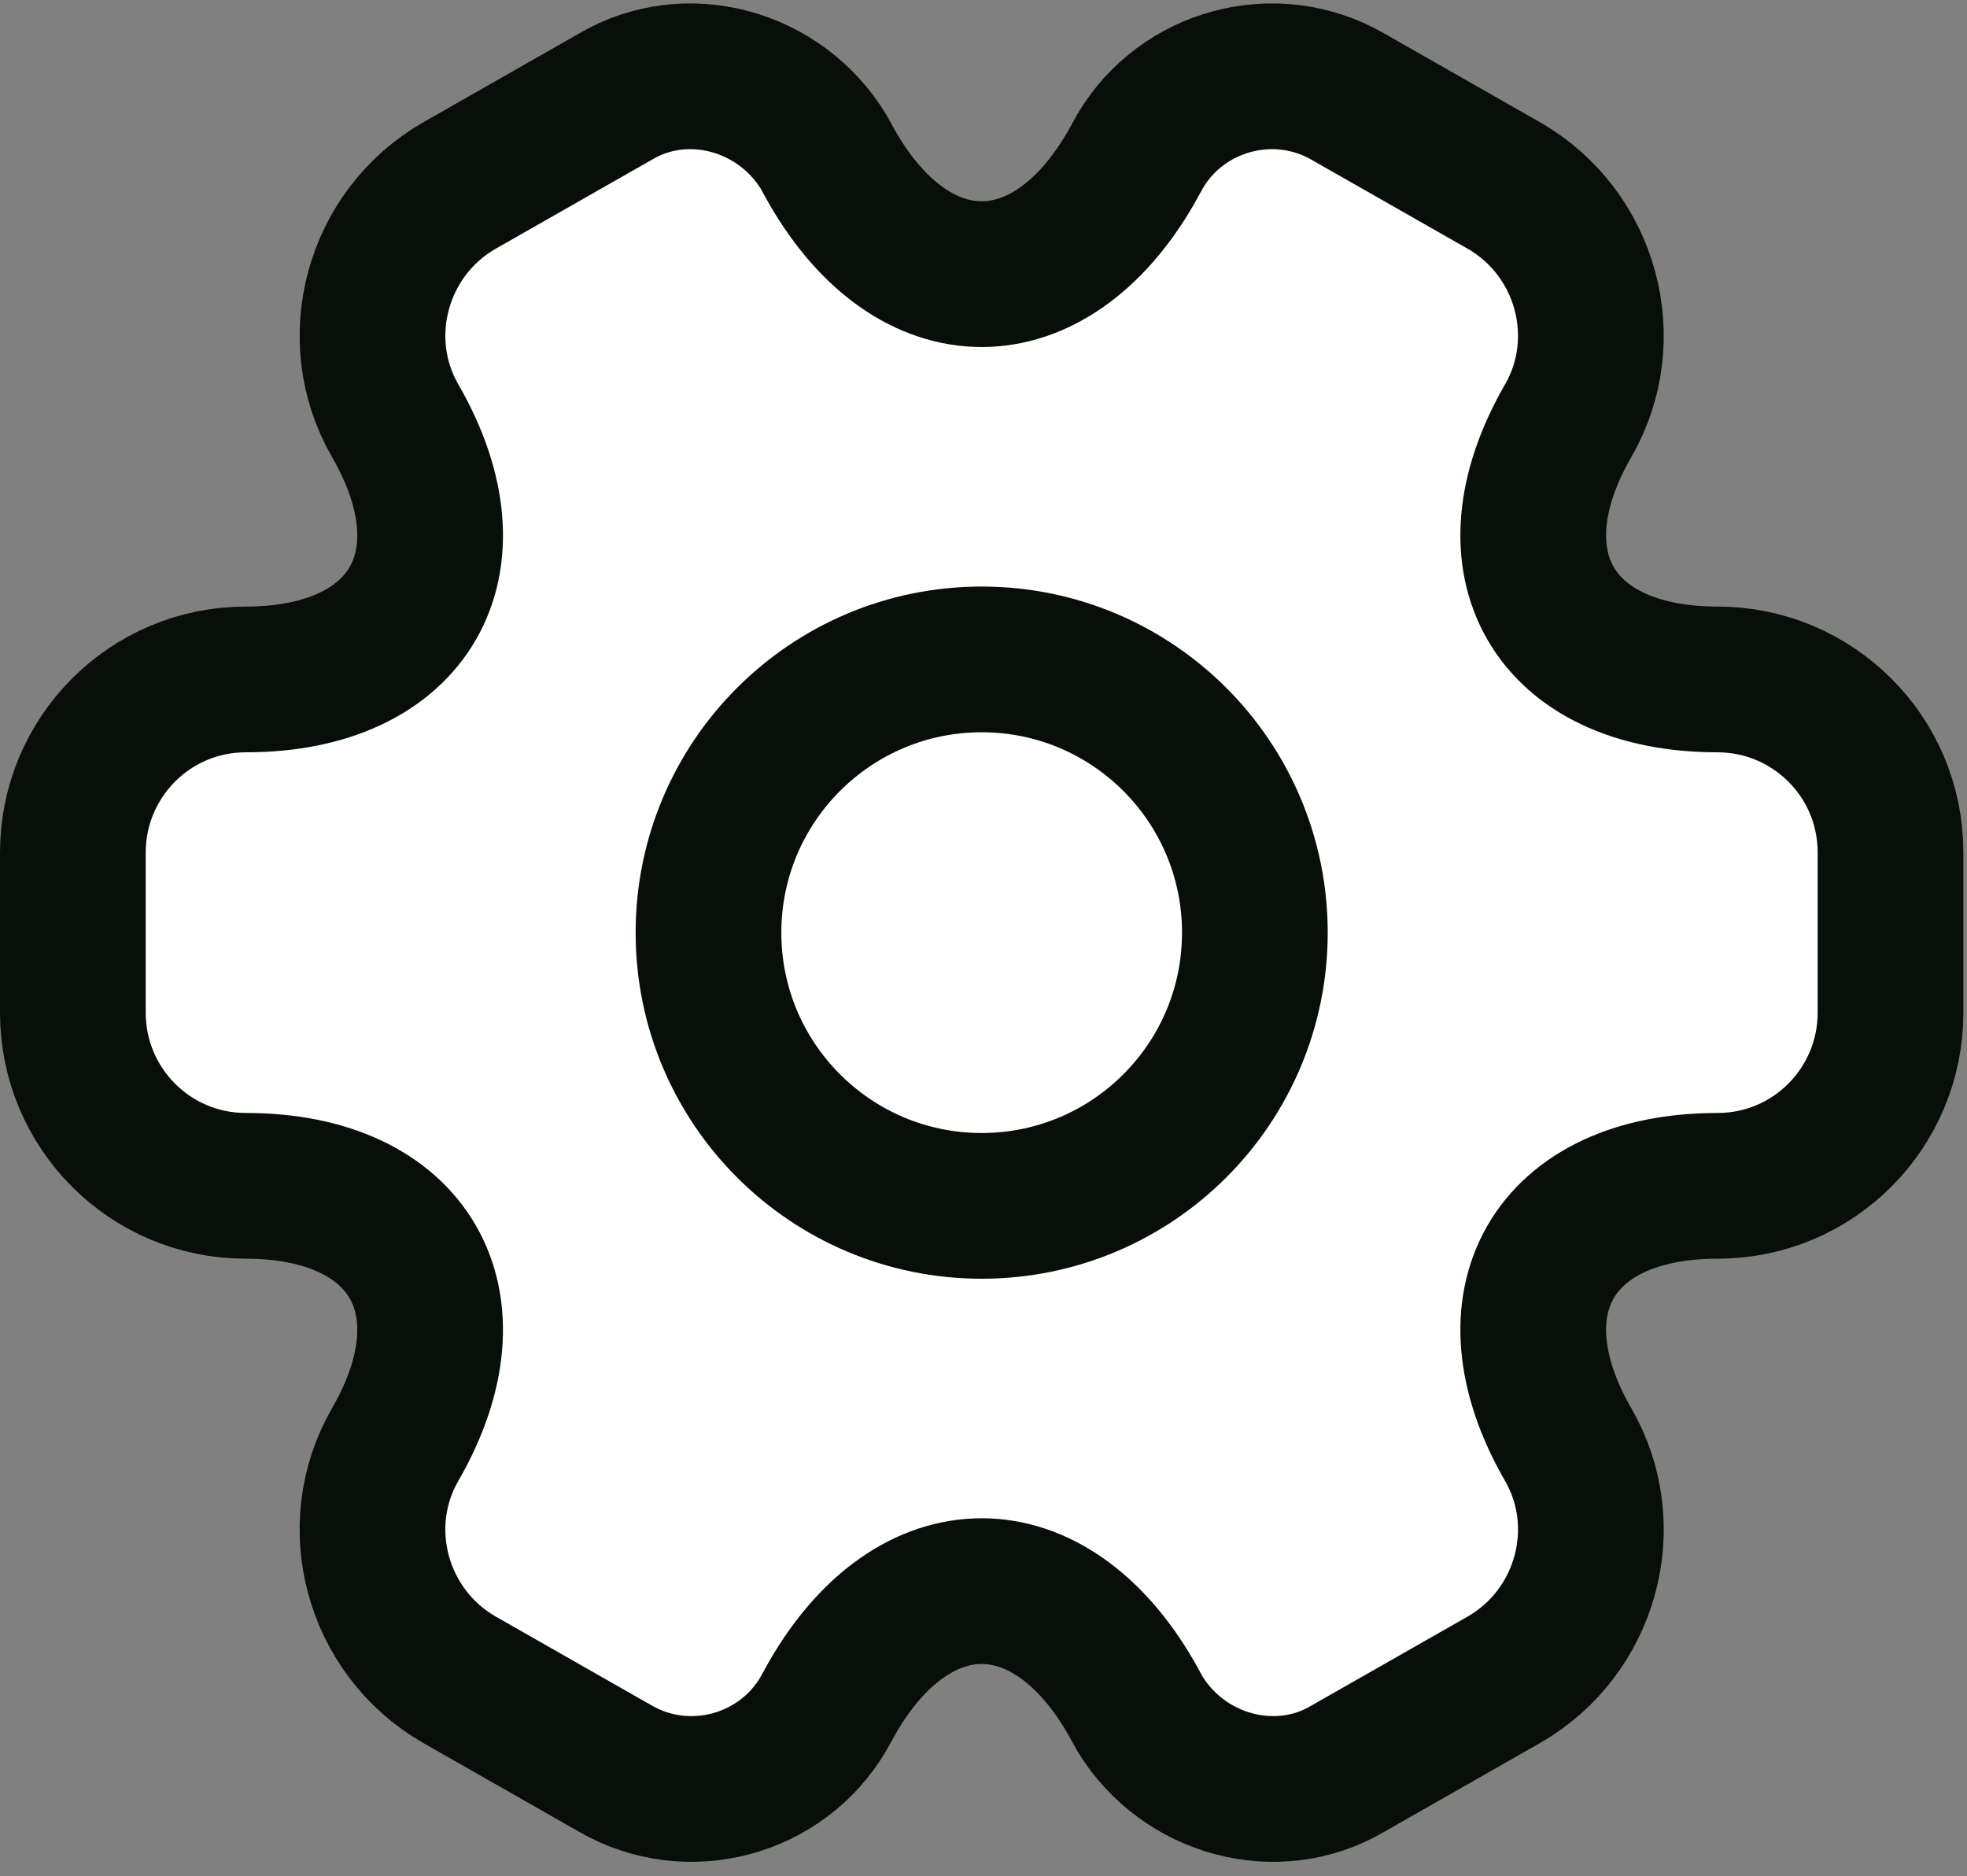 <?xml version="1.0" encoding="utf-8"?>
<!-- Generator: Adobe Illustrator 26.1.0, SVG Export Plug-In . SVG Version: 6.00 Build 0)  -->
<svg version="1.1" id="Livello_1" xmlns="http://www.w3.org/2000/svg" xmlns:xlink="http://www.w3.org/1999/xlink" x="0px" y="0px"
	 viewBox="0 0 108 103" style="enable-background:new 0 0 108 103;" xml:space="preserve">
<rect x="0" y="0" width="108" height="103" fill="#808080" stroke="none"/>
<style type="text/css">
	.st0{fill:#FFFFFF;stroke:#080E08;stroke-width:8;stroke-linecap:round;stroke-linejoin:round;stroke-miterlimit:10;}
</style>
<path class="st0" d="M4,55.6v-8.8c0-5.2,4.2-9.5,9.5-9.5c9,0,12.7-6.4,8.2-14.2c-2.6-4.5-1-10.3,3.5-12.9l8.6-4.9
	c3.9-2.3,9-0.9,11.4,3l0.5,0.9c4.5,7.8,11.9,7.8,16.4,0l0.5-0.9C64.9,4.4,70,3,74,5.3l8.6,4.9c4.5,2.6,6.1,8.4,3.5,12.9
	c-4.5,7.8-0.8,14.2,8.2,14.2c5.2,0,9.5,4.2,9.5,9.5v8.8c0,5.2-4.2,9.5-9.5,9.5c-9,0-12.7,6.4-8.2,14.2c2.6,4.5,1,10.3-3.5,12.9
	L74,97.1c-3.9,2.3-9,0.9-11.4-3l-0.5-0.9c-4.5-7.8-11.9-7.8-16.4,0l-0.5,0.9c-2.3,3.9-7.4,5.3-11.4,3l-8.6-4.9
	c-4.5-2.6-6.1-8.4-3.5-12.9c4.5-7.8,0.8-14.2-8.2-14.2C8.2,65.1,4,60.8,4,55.6z"/>
<circle class="st0" cx="53.9" cy="51.2" r="15"/>
</svg>
